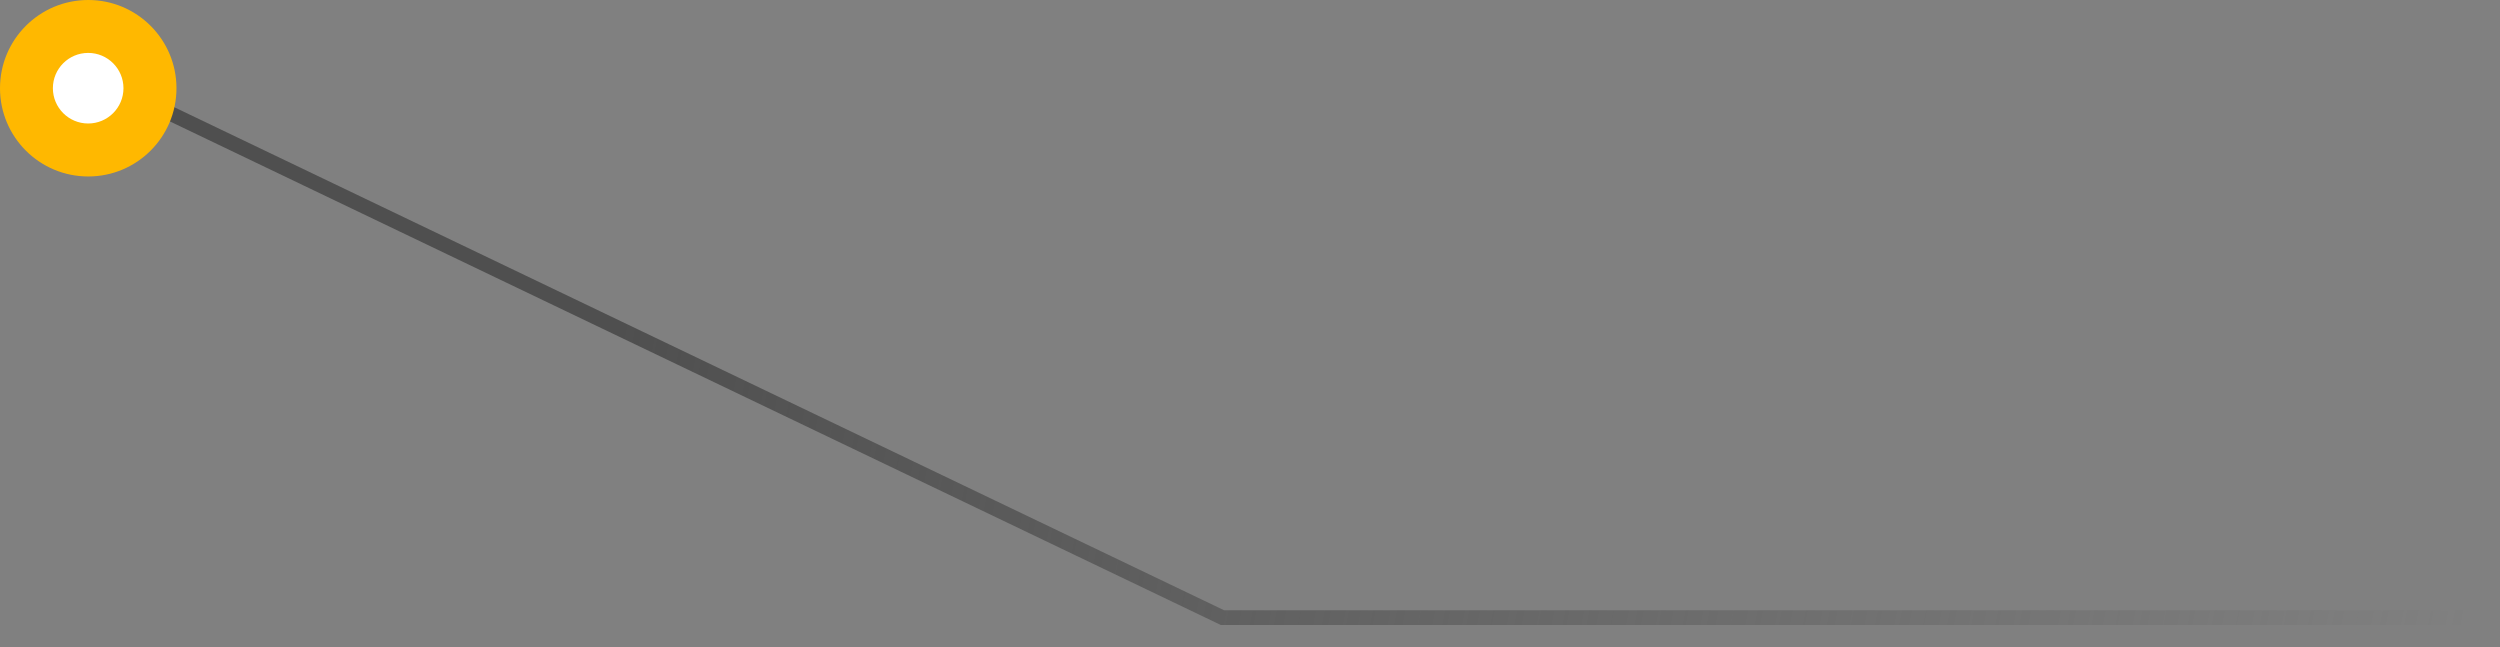<svg width="85" height="22" viewBox="0 0 85 22" fill="none" xmlns="http://www.w3.org/2000/svg">
<rect x="0" y="0" width="85" height="22" fill="#808080" stroke="none"/>
<path d="M85 21H41.565L4 3" stroke="url(#paint0_linear)" stroke-width="0.5"/>
<circle cx="3" cy="3" r="3" transform="rotate(-90 3 3)" fill="#FFB800"/>
<circle cx="2.998" cy="2.999" r="1.2" transform="rotate(-90 2.998 2.999)" fill="white"/>
<defs>
<linearGradient id="paint0_linear" x1="21.022" y1="12" x2="83.179" y2="24.275" gradientUnits="userSpaceOnUse">
<stop stop-color="#4F4F4F"/>
<stop offset="1" stop-color="#4F4F4F" stop-opacity="0"/>
</linearGradient>
</defs>
</svg>
